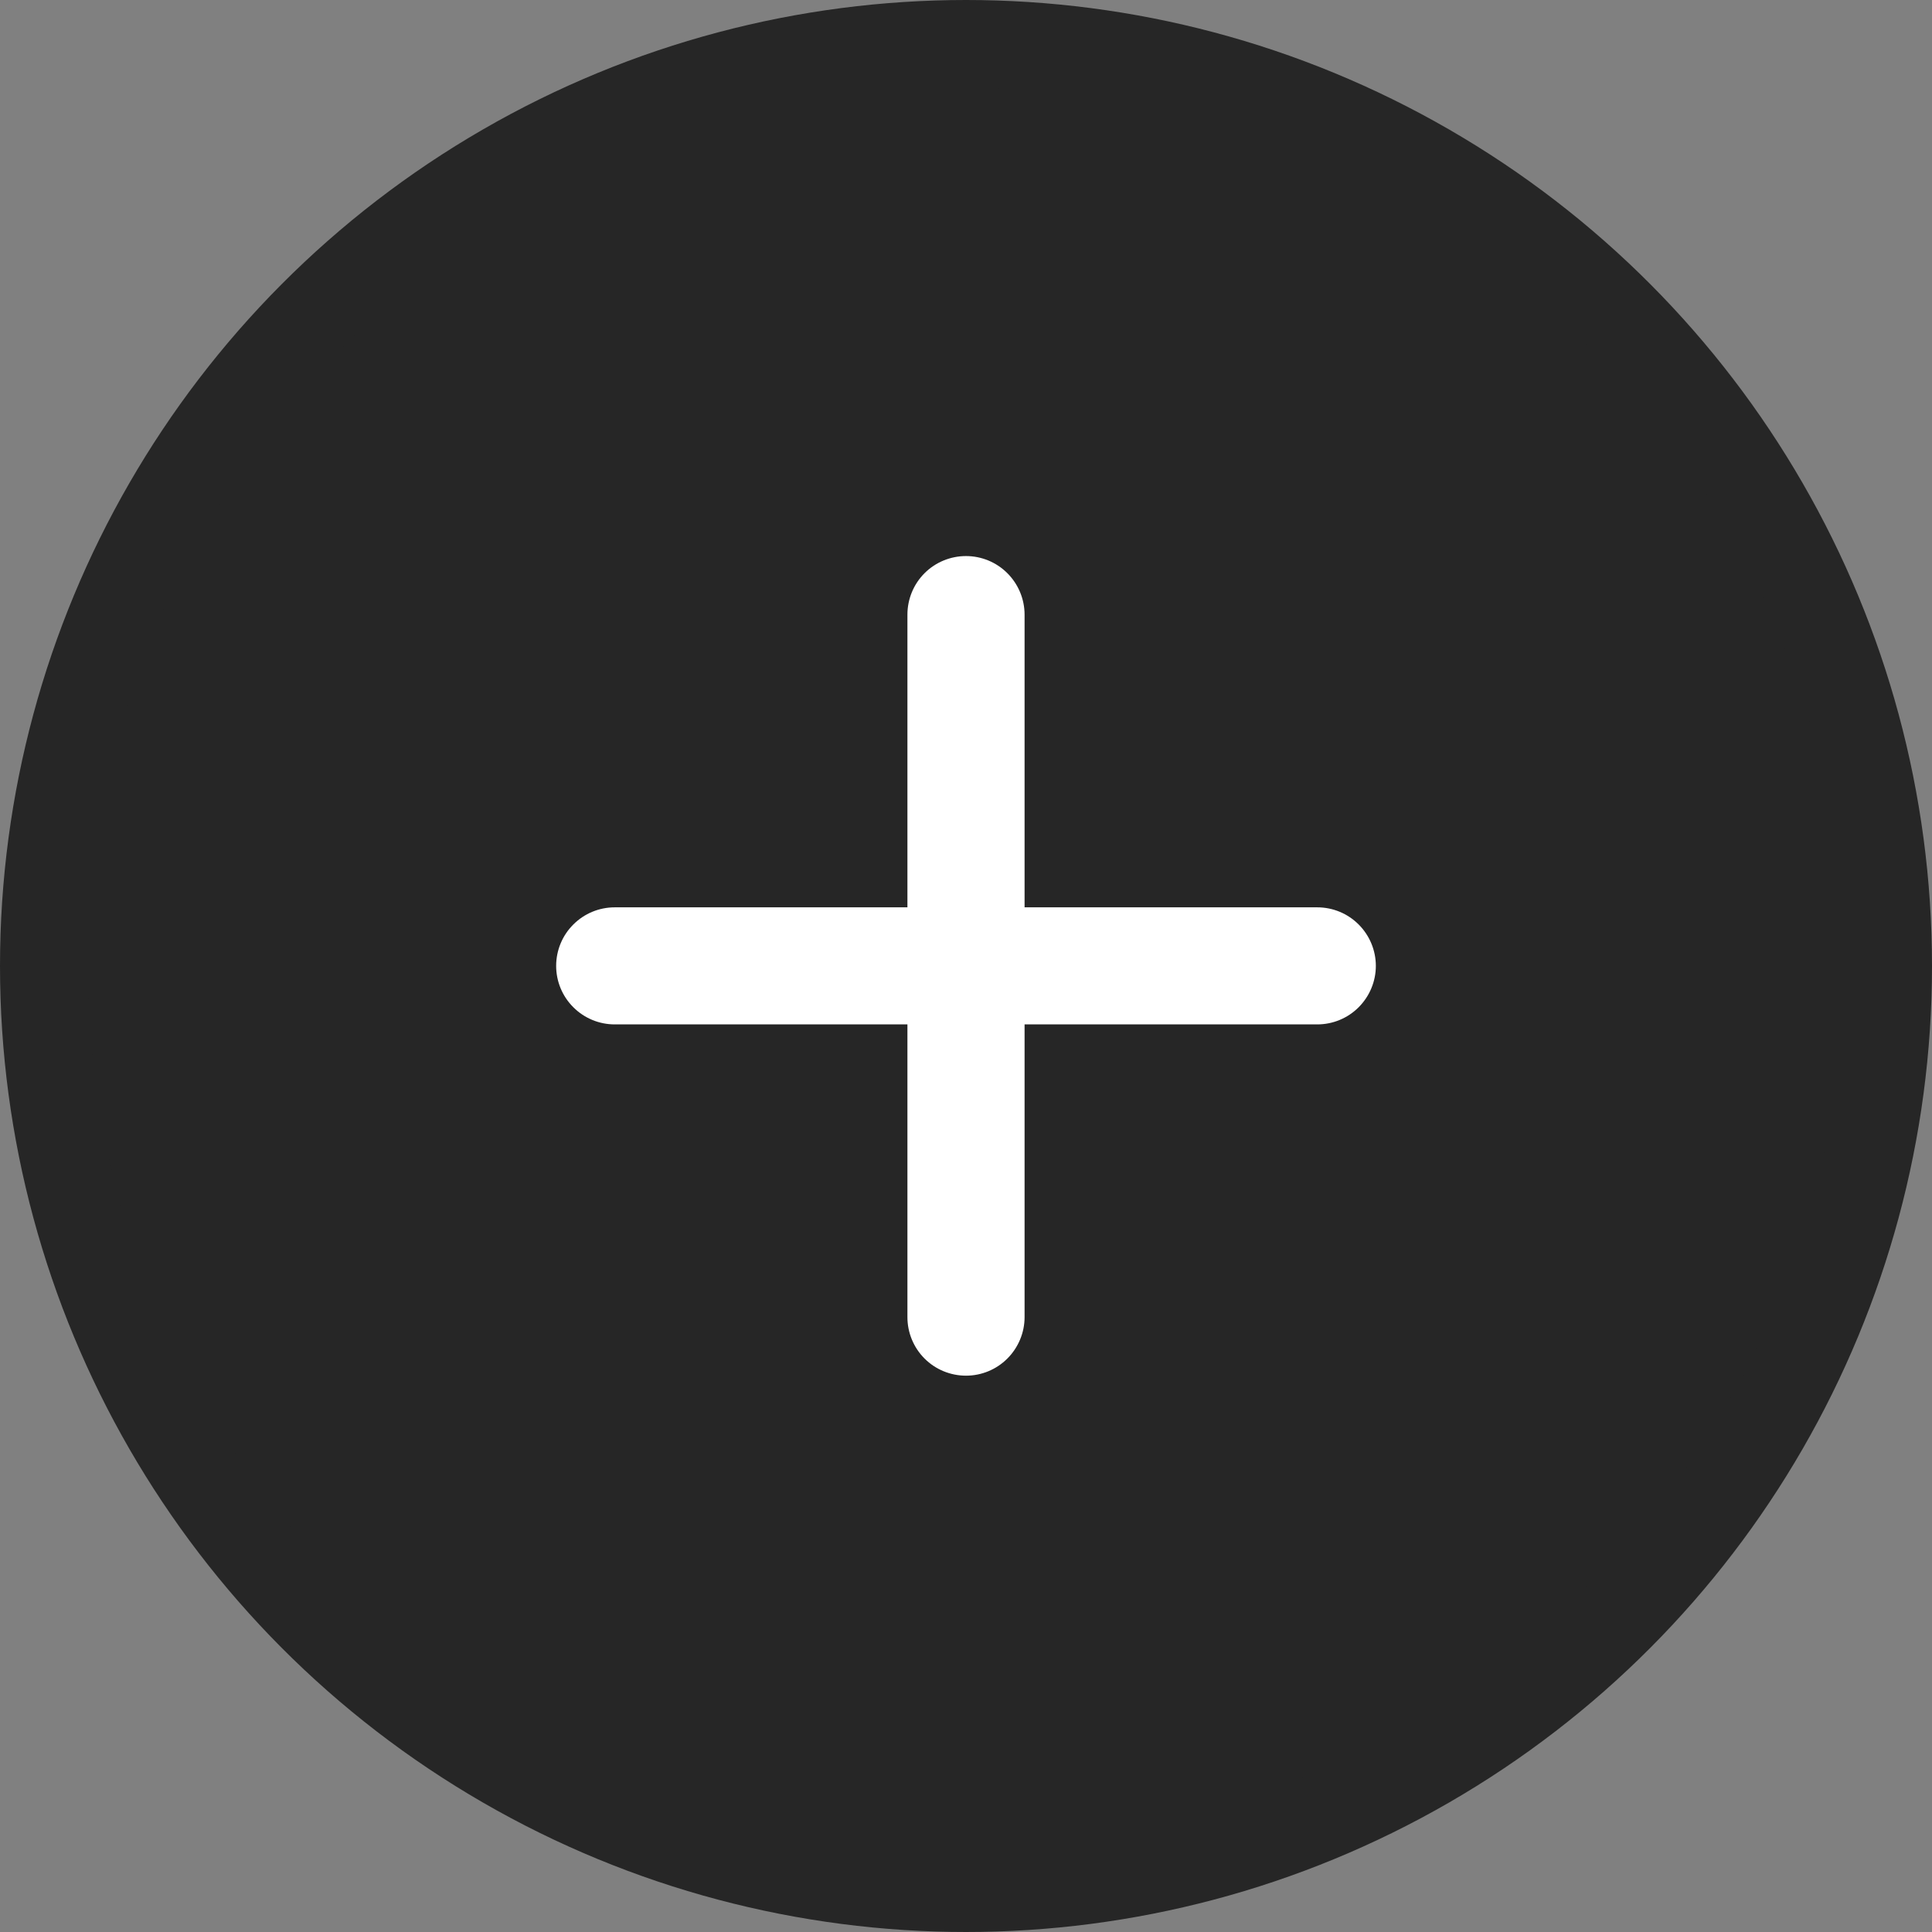 <svg width="22" height="22" viewBox="0 0 22 22" fill="none" xmlns="http://www.w3.org/2000/svg">
<rect x="0" y="0" width="22" height="22" fill="#808080" stroke="none"/>
<circle cx="11" cy="11" r="10.5" fill="#262626" stroke="#262626"/>
<path d="M15 11.665H11.667V14.999C11.667 15.175 11.596 15.345 11.471 15.47C11.346 15.595 11.177 15.665 11 15.665C10.823 15.665 10.653 15.595 10.528 15.47C10.403 15.345 10.333 15.175 10.333 14.999V11.665H7C6.823 11.665 6.654 11.595 6.529 11.47C6.403 11.345 6.333 11.175 6.333 10.999C6.333 10.822 6.403 10.652 6.529 10.527C6.654 10.402 6.823 10.332 7 10.332H10.333V6.999C10.333 6.822 10.403 6.652 10.528 6.527C10.653 6.402 10.823 6.332 11 6.332C11.177 6.332 11.346 6.402 11.471 6.527C11.596 6.652 11.667 6.822 11.667 6.999V10.332H15C15.177 10.332 15.346 10.402 15.471 10.527C15.596 10.652 15.667 10.822 15.667 10.999C15.667 11.175 15.596 11.345 15.471 11.47C15.346 11.595 15.177 11.665 15 11.665Z" fill="white"/>
</svg>

